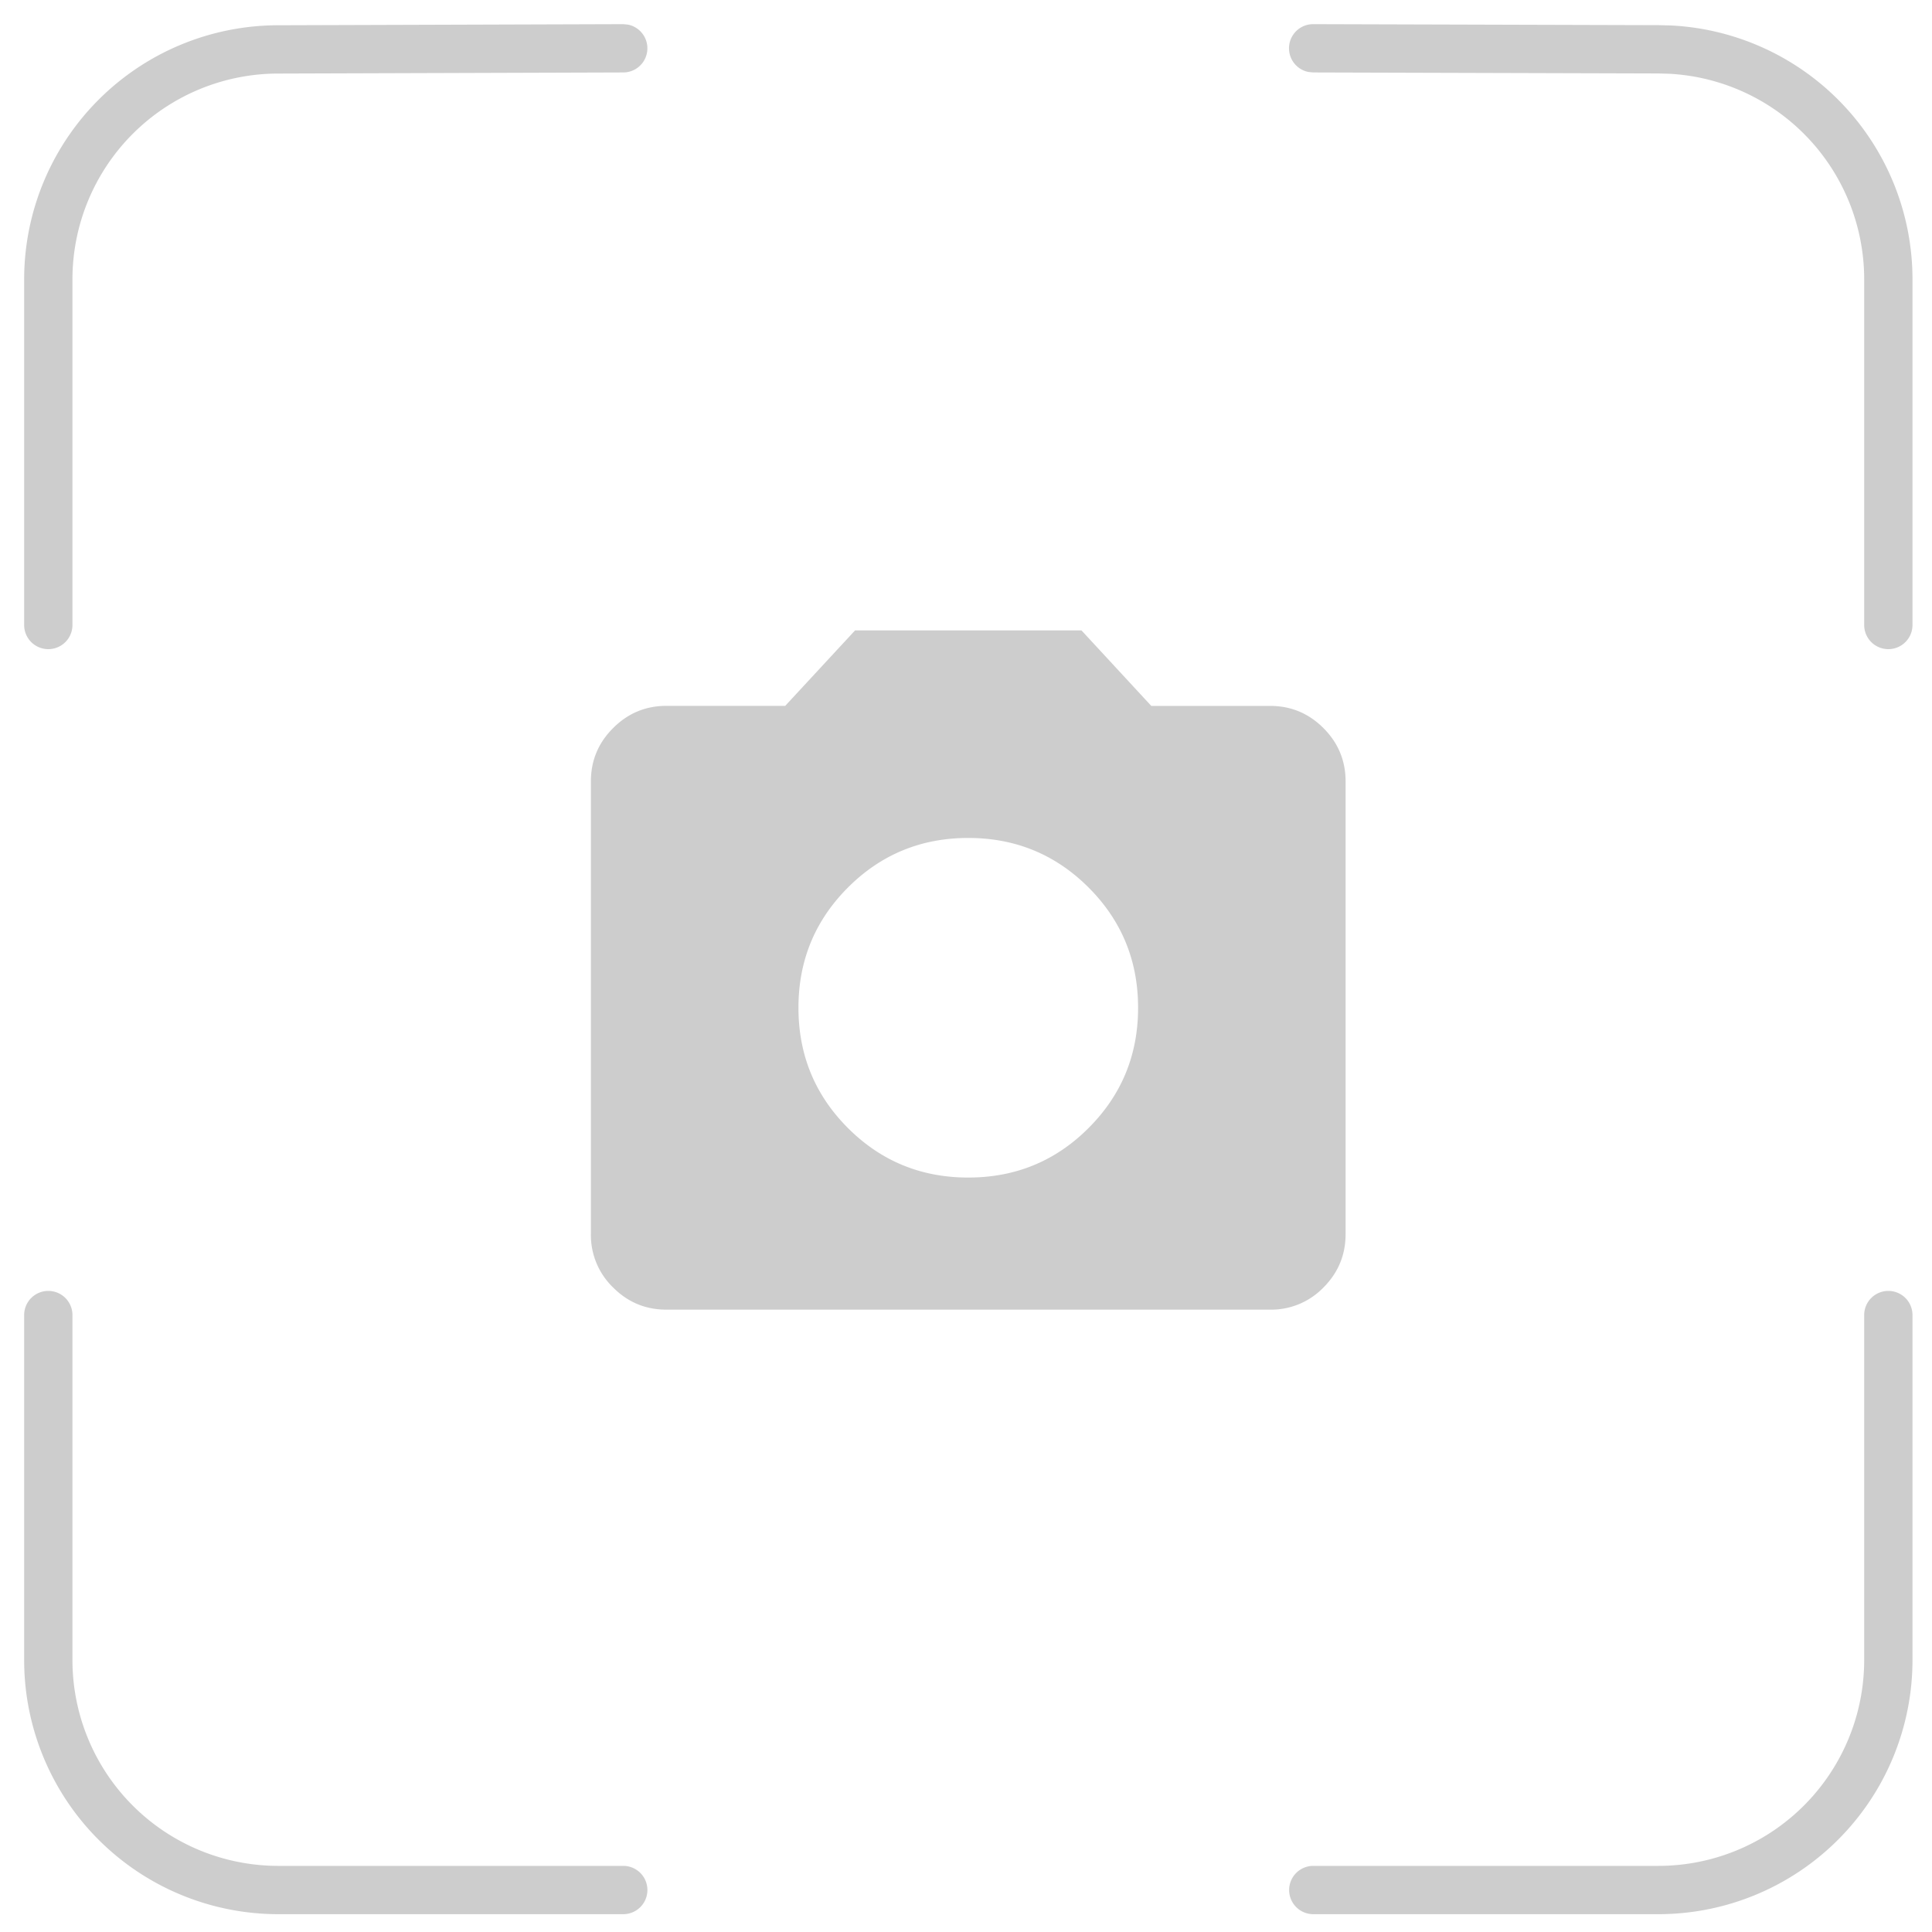 <svg xmlns="http://www.w3.org/2000/svg" width="40" height="40" fill="none" viewBox="0 0 40 40">
  <path fill="#050505" fill-opacity=".2" d="M.5 34.37v-7.143a.5.5 0 1 1 1 0v7.142a4.262 4.262 0 0 0 4.262 4.262h7.142a.5.5 0 0 1 0 1H5.762A5.262 5.262 0 0 1 .5 34.369Zm38.096 0v-7.143a.5.5 0 1 1 1 0v7.142a5.262 5.262 0 0 1-5.263 5.262H27.19a.5.5 0 0 1 0-1h7.143a4.262 4.262 0 0 0 4.263-4.262ZM.5 12.94V5.786A5.263 5.263 0 0 1 5.746.523L12.903.5l.1.01a.5.5 0 0 1-.097.99l-7.157.023A4.262 4.262 0 0 0 1.5 5.786v7.154a.5.5 0 1 1-1 0Zm38.096 0V5.783a4.262 4.262 0 0 0-4.04-4.256l-.21-.006L27.19 1.5l-.102-.01a.5.5 0 0 1 .104-.99l7.157.021.26.007a5.262 5.262 0 0 1 4.987 5.255v7.157a.5.5 0 0 1-1 0ZM20.047 24.38c.976 0 1.807-.341 2.49-1.025.684-.683 1.026-1.514 1.026-2.49 0-.977-.342-1.807-1.025-2.49-.684-.684-1.515-1.026-2.491-1.026-.977 0-1.807.342-2.49 1.025-.684.684-1.026 1.514-1.026 2.49 0 .977.342 1.808 1.025 2.491.684.684 1.514 1.025 2.49 1.025Zm-6.25 2.735c-.43 0-.798-.153-1.103-.459a1.505 1.505 0 0 1-.46-1.104v-9.375c0-.43.153-.797.46-1.103.305-.306.673-.46 1.103-.46h2.46l1.446-1.562h4.688l1.445 1.563h2.46c.43 0 .799.153 1.105.46.305.305.458.673.458 1.102v9.375c0 .43-.153.798-.458 1.104a1.507 1.507 0 0 1-1.104.459h-12.5Z"/>
</svg>
